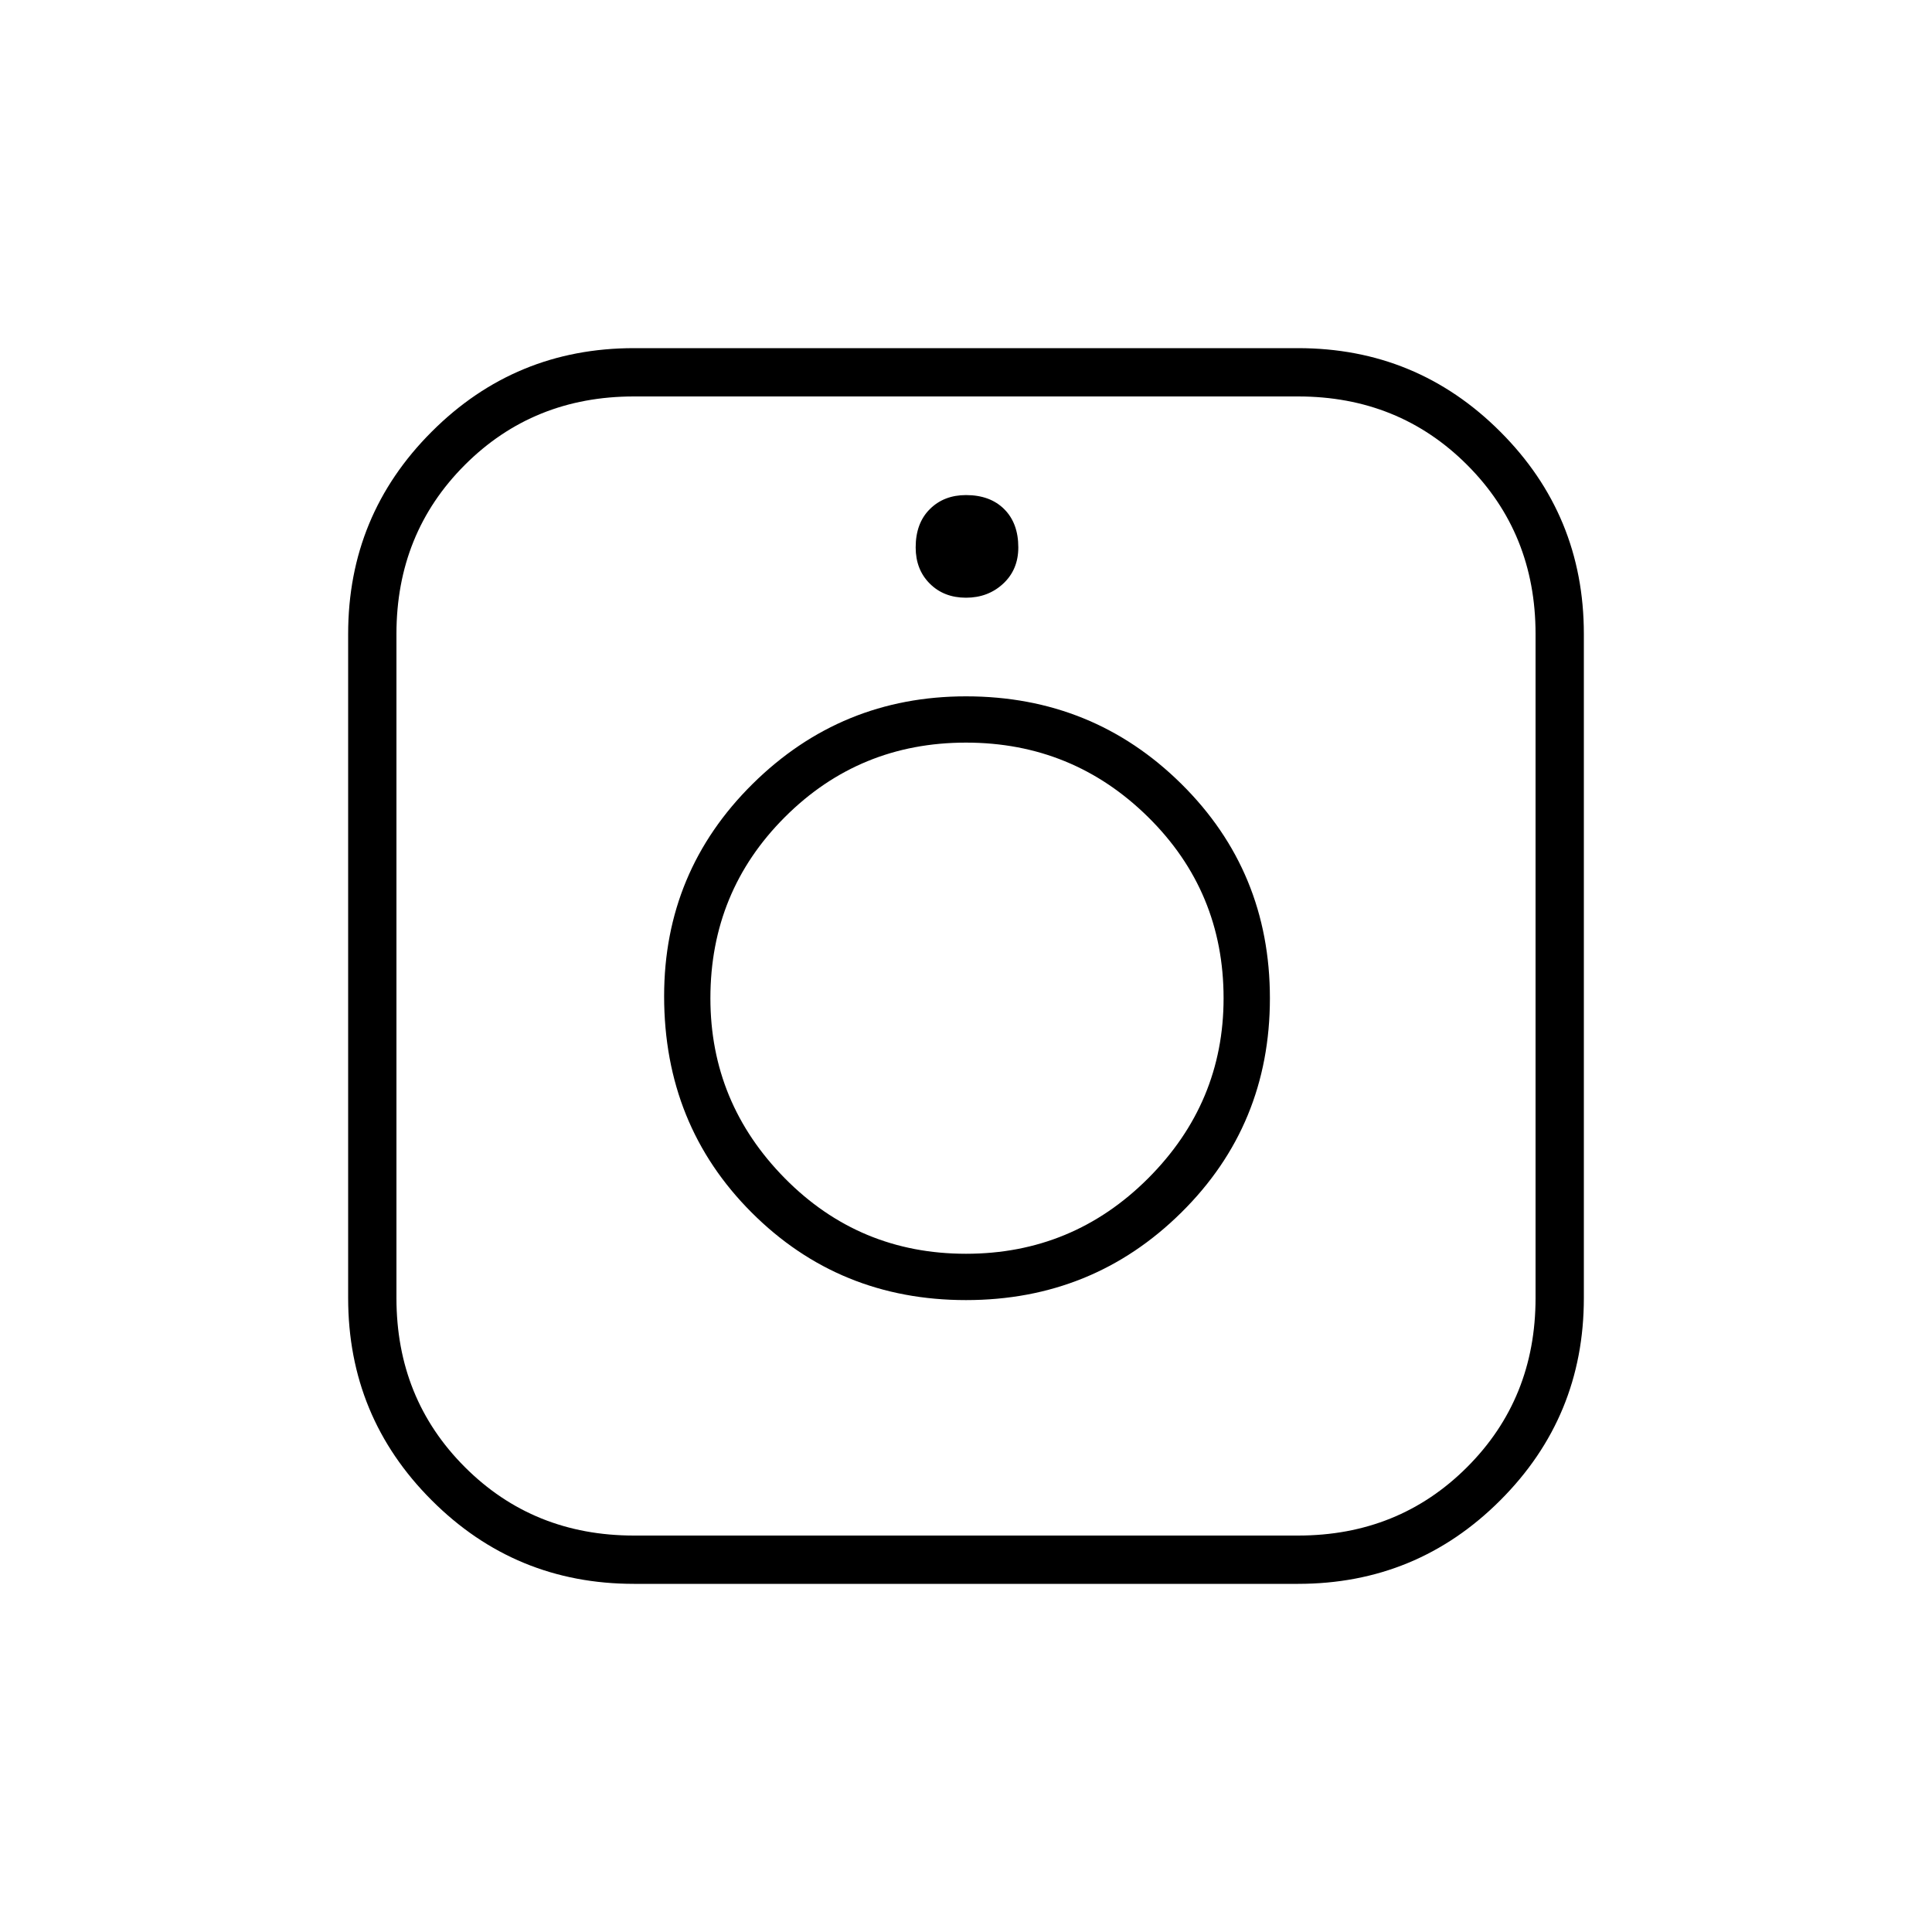 <svg xmlns="http://www.w3.org/2000/svg" height="40" width="40"><path d="M13.125 32.792Q10.667 32.792 8.938 31.062Q7.208 29.333 7.208 26.875V13.125Q7.208 10.667 8.938 8.938Q10.667 7.208 13.125 7.208H26.875Q29.333 7.208 31.062 8.938Q32.792 10.667 32.792 13.125V26.875Q32.792 29.333 31.062 31.062Q29.333 32.792 26.875 32.792ZM13.125 31.792H26.875Q28.958 31.792 30.375 30.375Q31.792 28.958 31.792 26.875V13.125Q31.792 11.042 30.375 9.625Q28.958 8.208 26.875 8.208H13.125Q11.042 8.208 9.625 9.625Q8.208 11.042 8.208 13.125V26.875Q8.208 28.958 9.625 30.375Q11.042 31.792 13.125 31.792ZM20 26.917Q17.375 26.917 15.562 25.104Q13.75 23.292 13.75 20.625Q13.75 18.042 15.583 16.229Q17.417 14.417 20 14.417Q22.625 14.417 24.458 16.229Q26.292 18.042 26.292 20.667Q26.292 23.292 24.458 25.104Q22.625 26.917 20 26.917ZM20 25.958Q22.208 25.958 23.771 24.396Q25.333 22.833 25.333 20.667Q25.333 18.458 23.771 16.917Q22.208 15.375 20 15.375Q17.792 15.375 16.25 16.917Q14.708 18.458 14.708 20.667Q14.708 22.833 16.25 24.396Q17.792 25.958 20 25.958ZM20 12.375Q19.542 12.375 19.25 12.083Q18.958 11.792 18.958 11.333Q18.958 10.833 19.25 10.542Q19.542 10.25 20 10.25Q20.5 10.25 20.792 10.542Q21.083 10.833 21.083 11.333Q21.083 11.792 20.771 12.083Q20.458 12.375 20 12.375Z"/></svg>
